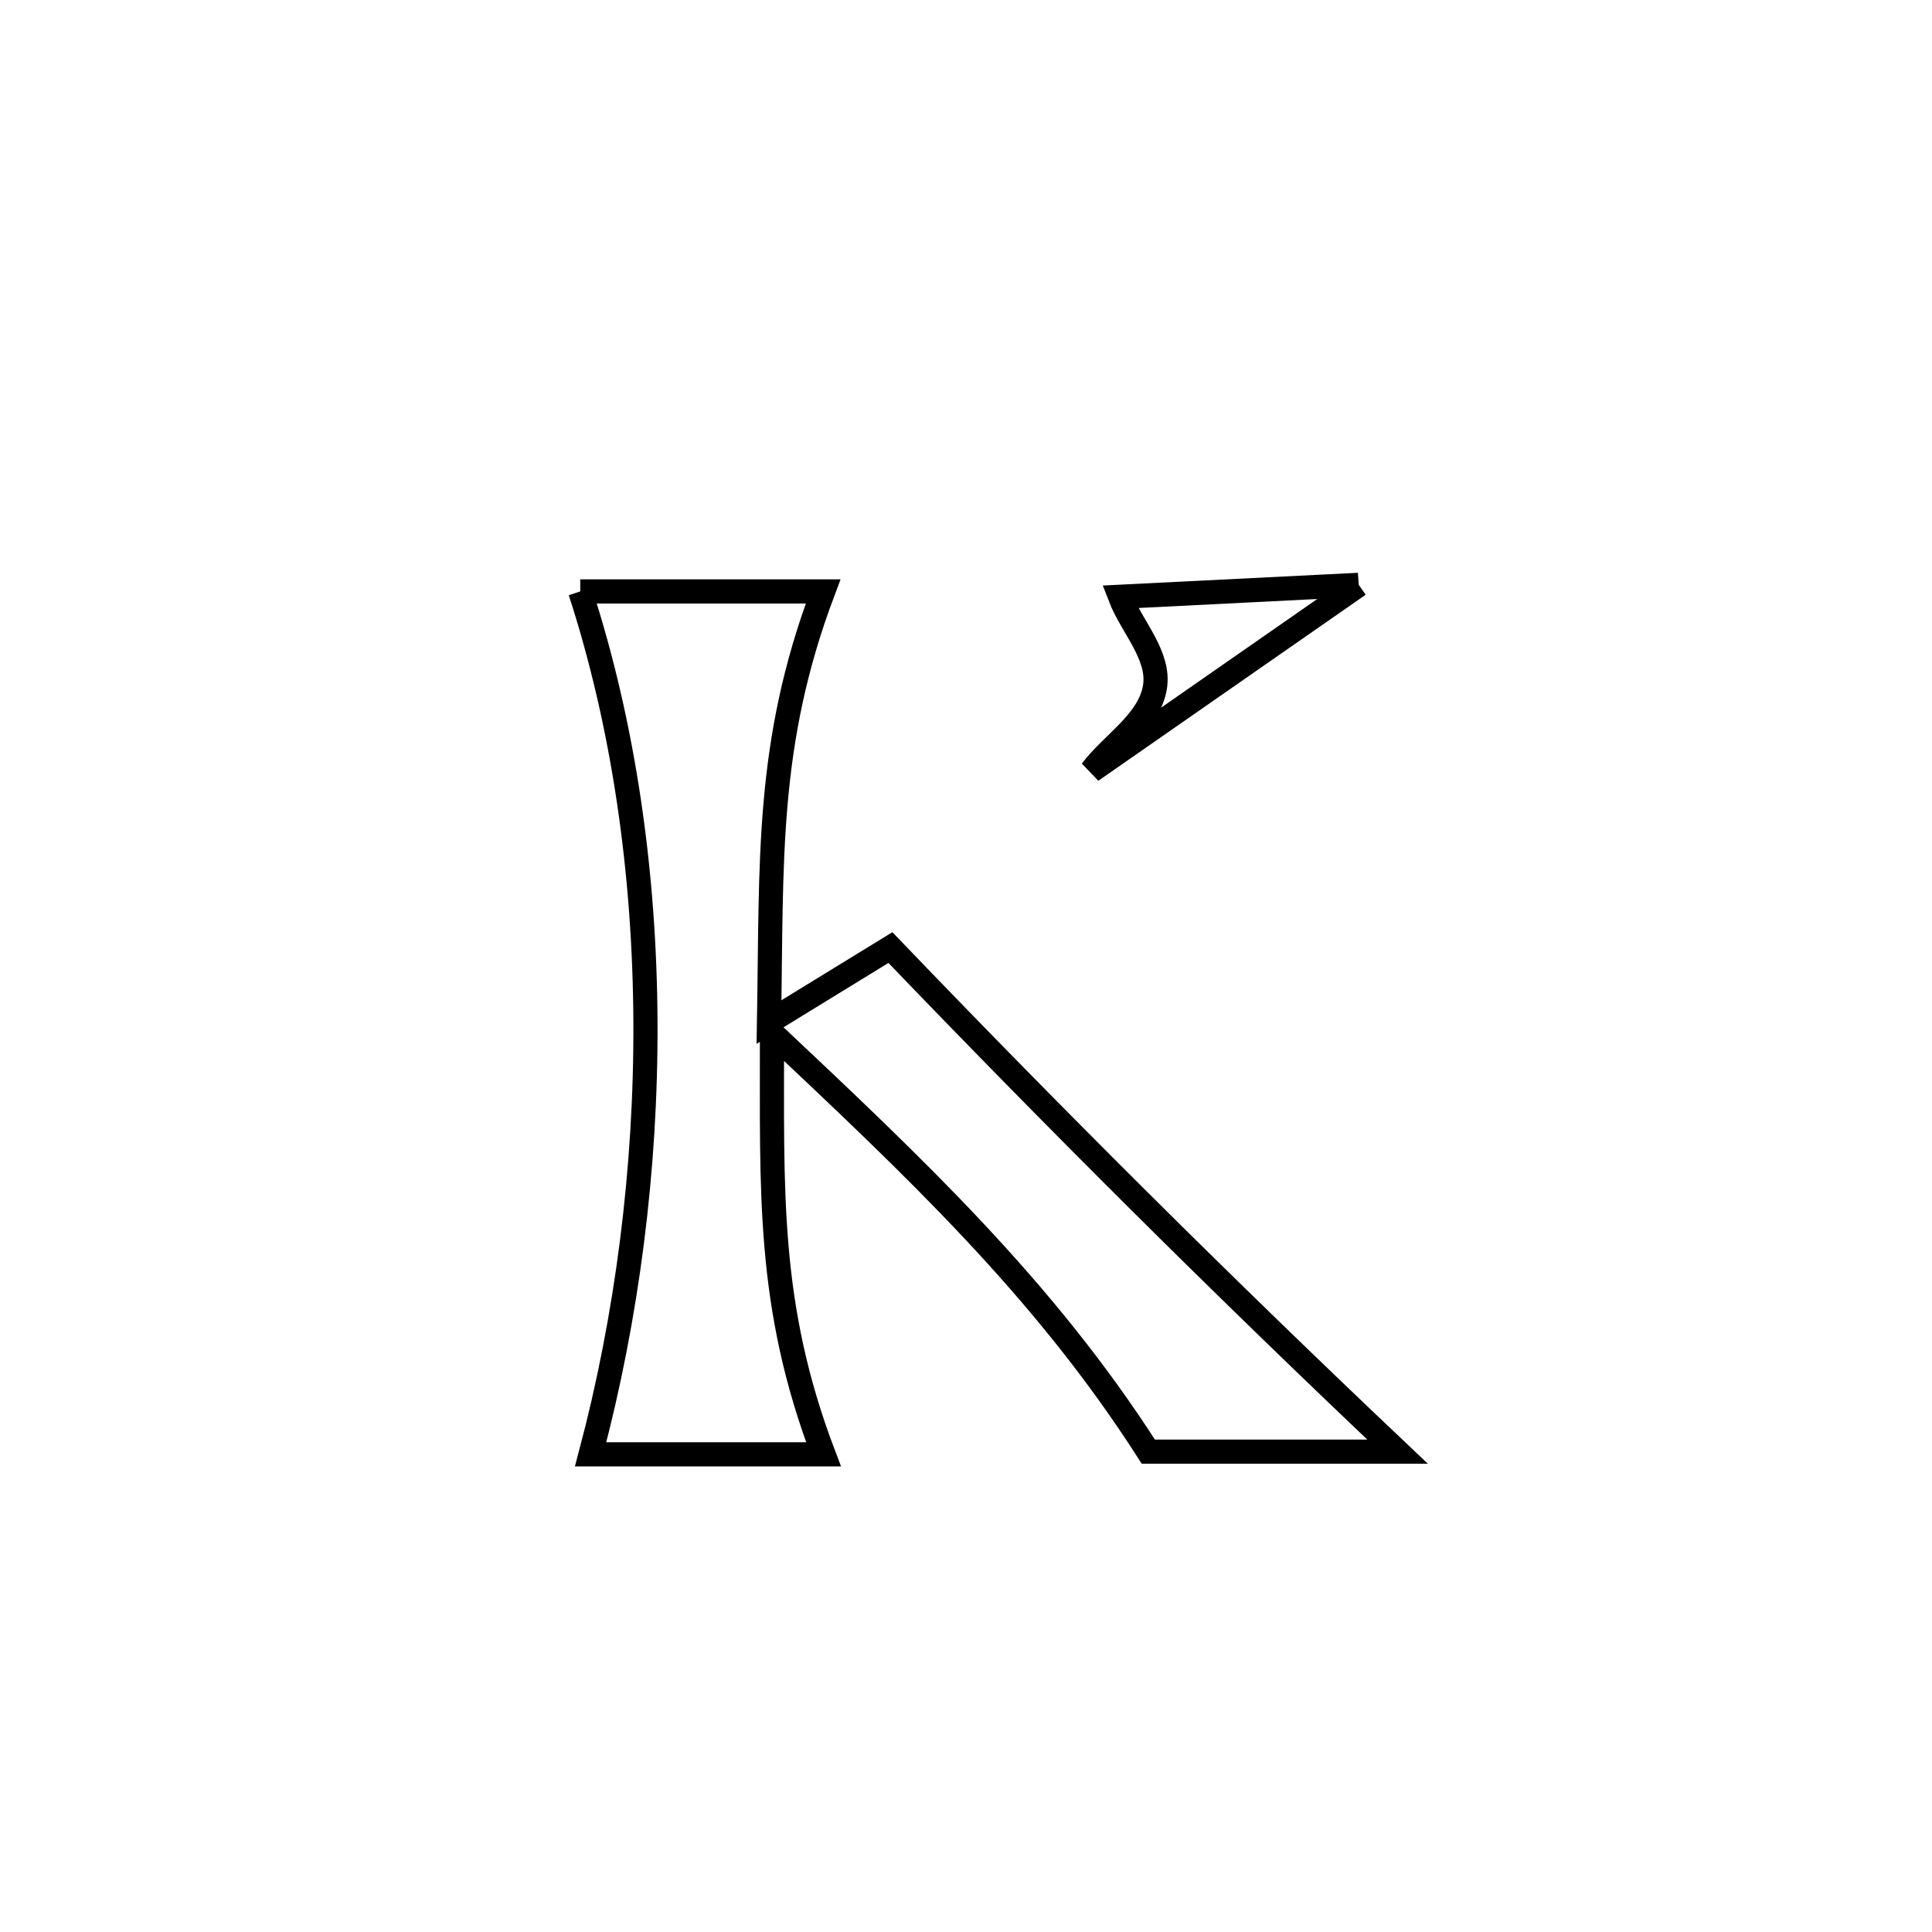 <svg xmlns="http://www.w3.org/2000/svg" viewBox="0.0 0.0 24.0 24.0" height="200px" width="200px"><path fill="none" stroke="black" stroke-width=".3" stroke-opacity="1.0"  filling="0" d="M16.879 7.265 L16.879 7.265 C15.772 8.036 14.665 8.806 13.558 9.576 L13.558 9.576 C13.821 9.23 14.276 8.966 14.347 8.537 C14.412 8.141 14.058 7.788 13.914 7.414 L13.914 7.414 C13.936 7.413 16.851 7.267 16.879 7.265 L16.879 7.265"></path>
<path fill="none" stroke="black" stroke-width=".3" stroke-opacity="1.0"  filling="0" d="M7.208 7.347 L7.208 7.347 C7.228 7.347 10.193 7.347 10.225 7.347 L10.225 7.347 C9.512 9.24 9.588 10.684 9.553 12.696 L9.553 12.696 C10.056 12.387 10.558 12.079 11.061 11.771 L11.061 11.771 C12.088 12.841 13.124 13.897 14.173 14.94 C15.222 15.983 16.284 17.013 17.361 18.033 L17.361 18.033 C16.329 18.033 15.297 18.033 14.265 18.033 L14.265 18.033 C12.959 15.994 11.344 14.486 9.59 12.832 L9.59 12.832 C9.592 14.807 9.526 16.213 10.23 18.066 L10.23 18.066 C9.265 18.066 8.301 18.066 7.337 18.066 L7.337 18.066 C7.787 16.373 8.027 14.53 8.018 12.692 C8.009 10.854 7.752 9.021 7.208 7.347 L7.208 7.347"></path></svg>